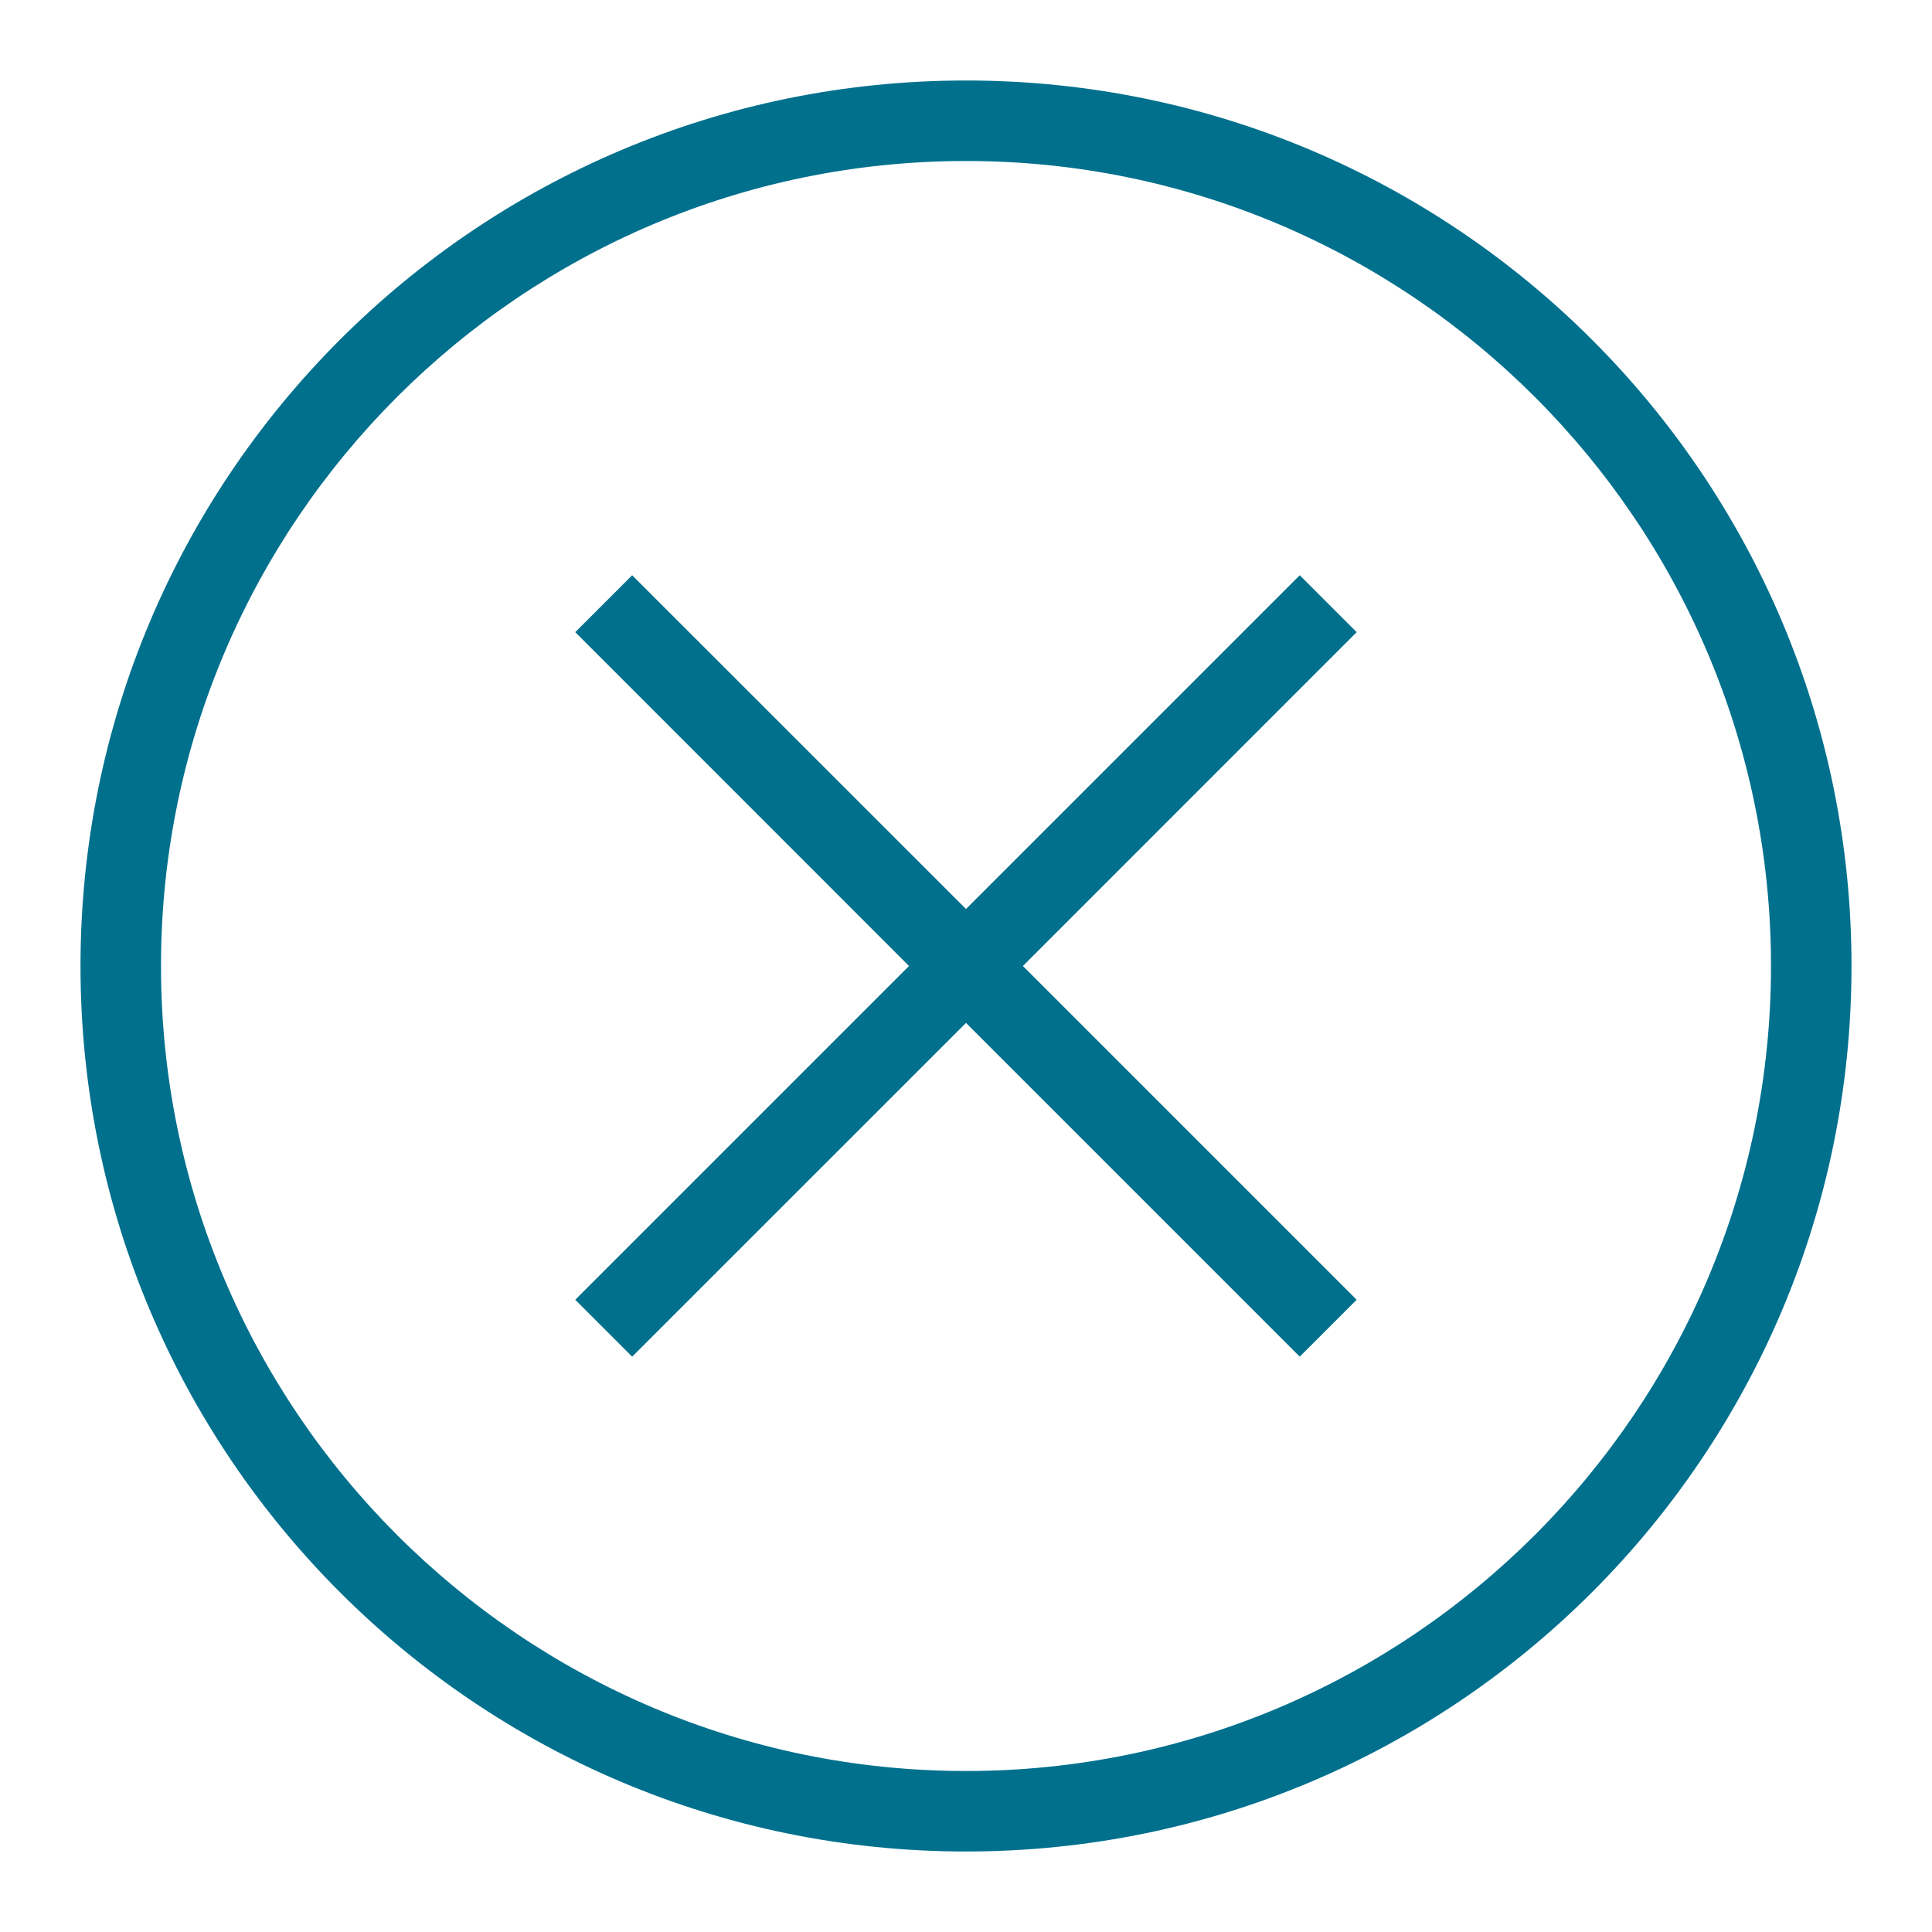 <svg xmlns="http://www.w3.org/2000/svg" width="24" height="24" viewBox="0 0 24 24">
    <g fill="none" fill-rule="evenodd">
        <g fill="#00708D">
            <path d="M16.146 7.146L12 11.292 7.853 7.146l-.707.707L11.292 12l-4.146 4.146.707.707L12 12.707l4.146 4.146.707-.707L12.707 12l4.146-4.147-.707-.707zM12 1c6.075 0 11 4.924 11 11 0 6.075-4.925 11-11 11-6.076 0-11-4.925-11-11C1 5.924 5.924 1 12 1zm0 1C6.485 2 2 6.485 2 12c0 5.514 4.485 10 10 10 5.513 0 10-4.486 10-10 0-5.515-4.487-10-10-10z"/>
        </g>
    </g>
</svg>
